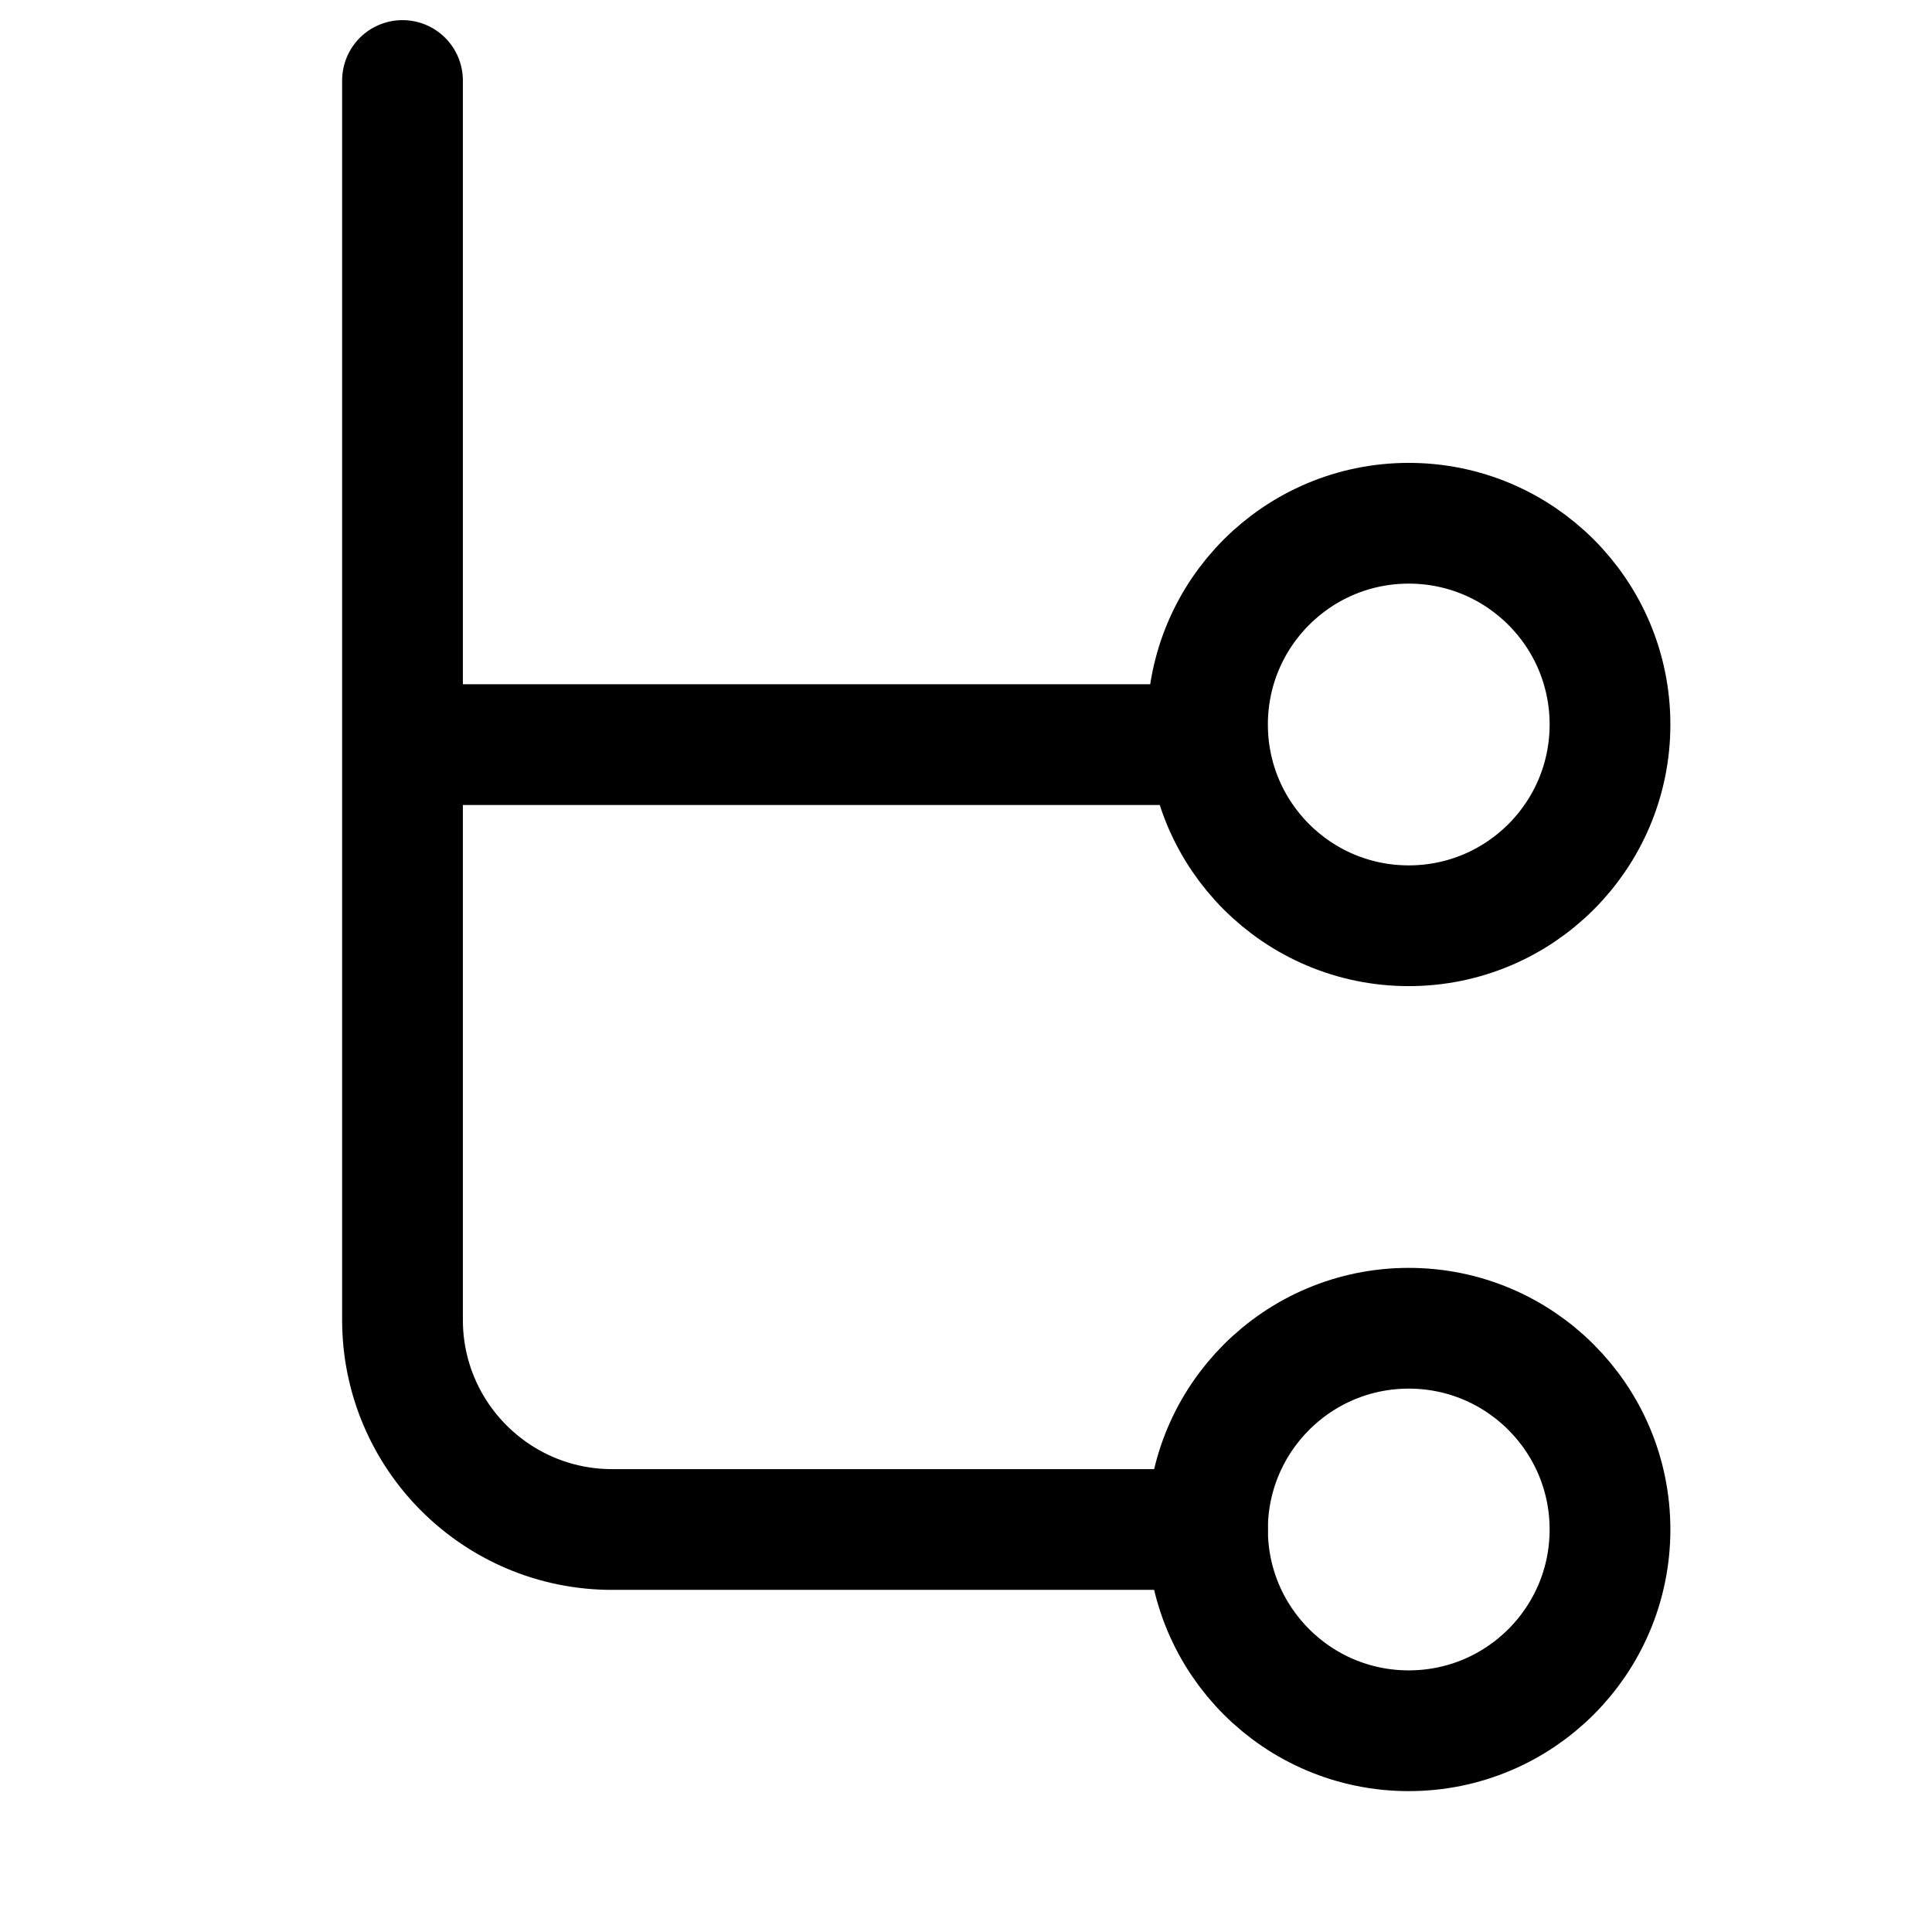 <svg width="24" height="24" fill="none" viewBox="0 0 24 24"  xmlns="http://www.w3.org/2000/svg">
<path fill-rule="evenodd" clip-rule="evenodd" d="M15 19C15 17.62 16.119 16.5 17.5 16.5V16.5C18.881 16.5 20 17.62 20 19V19C20 20.381 18.881 21.5 17.5 21.5V21.5C16.119 21.5 15 20.381 15 19V19Z" stroke="currentColor" stroke-width="1.5" stroke-linecap="round" stroke-linejoin="round"/>
<path d="M15 19H7.604C6.166 19 5 17.834 5 16.396V1" stroke="currentColor" stroke-width="1.5" stroke-linecap="round" stroke-linejoin="round"/>
<path d="M5.556 9.25H14.444" stroke="currentColor" stroke-width="1.5" stroke-linecap="round" stroke-linejoin="round"/>
<path fill-rule="evenodd" clip-rule="evenodd" d="M15 9C15 7.619 16.119 6.5 17.5 6.5V6.5C18.881 6.5 20 7.619 20 9V9C20 10.381 18.881 11.5 17.5 11.5V11.5C16.119 11.5 15 10.381 15 9V9Z" stroke="currentColor" stroke-width="1.5" stroke-linecap="round" stroke-linejoin="round"/>
</svg>
